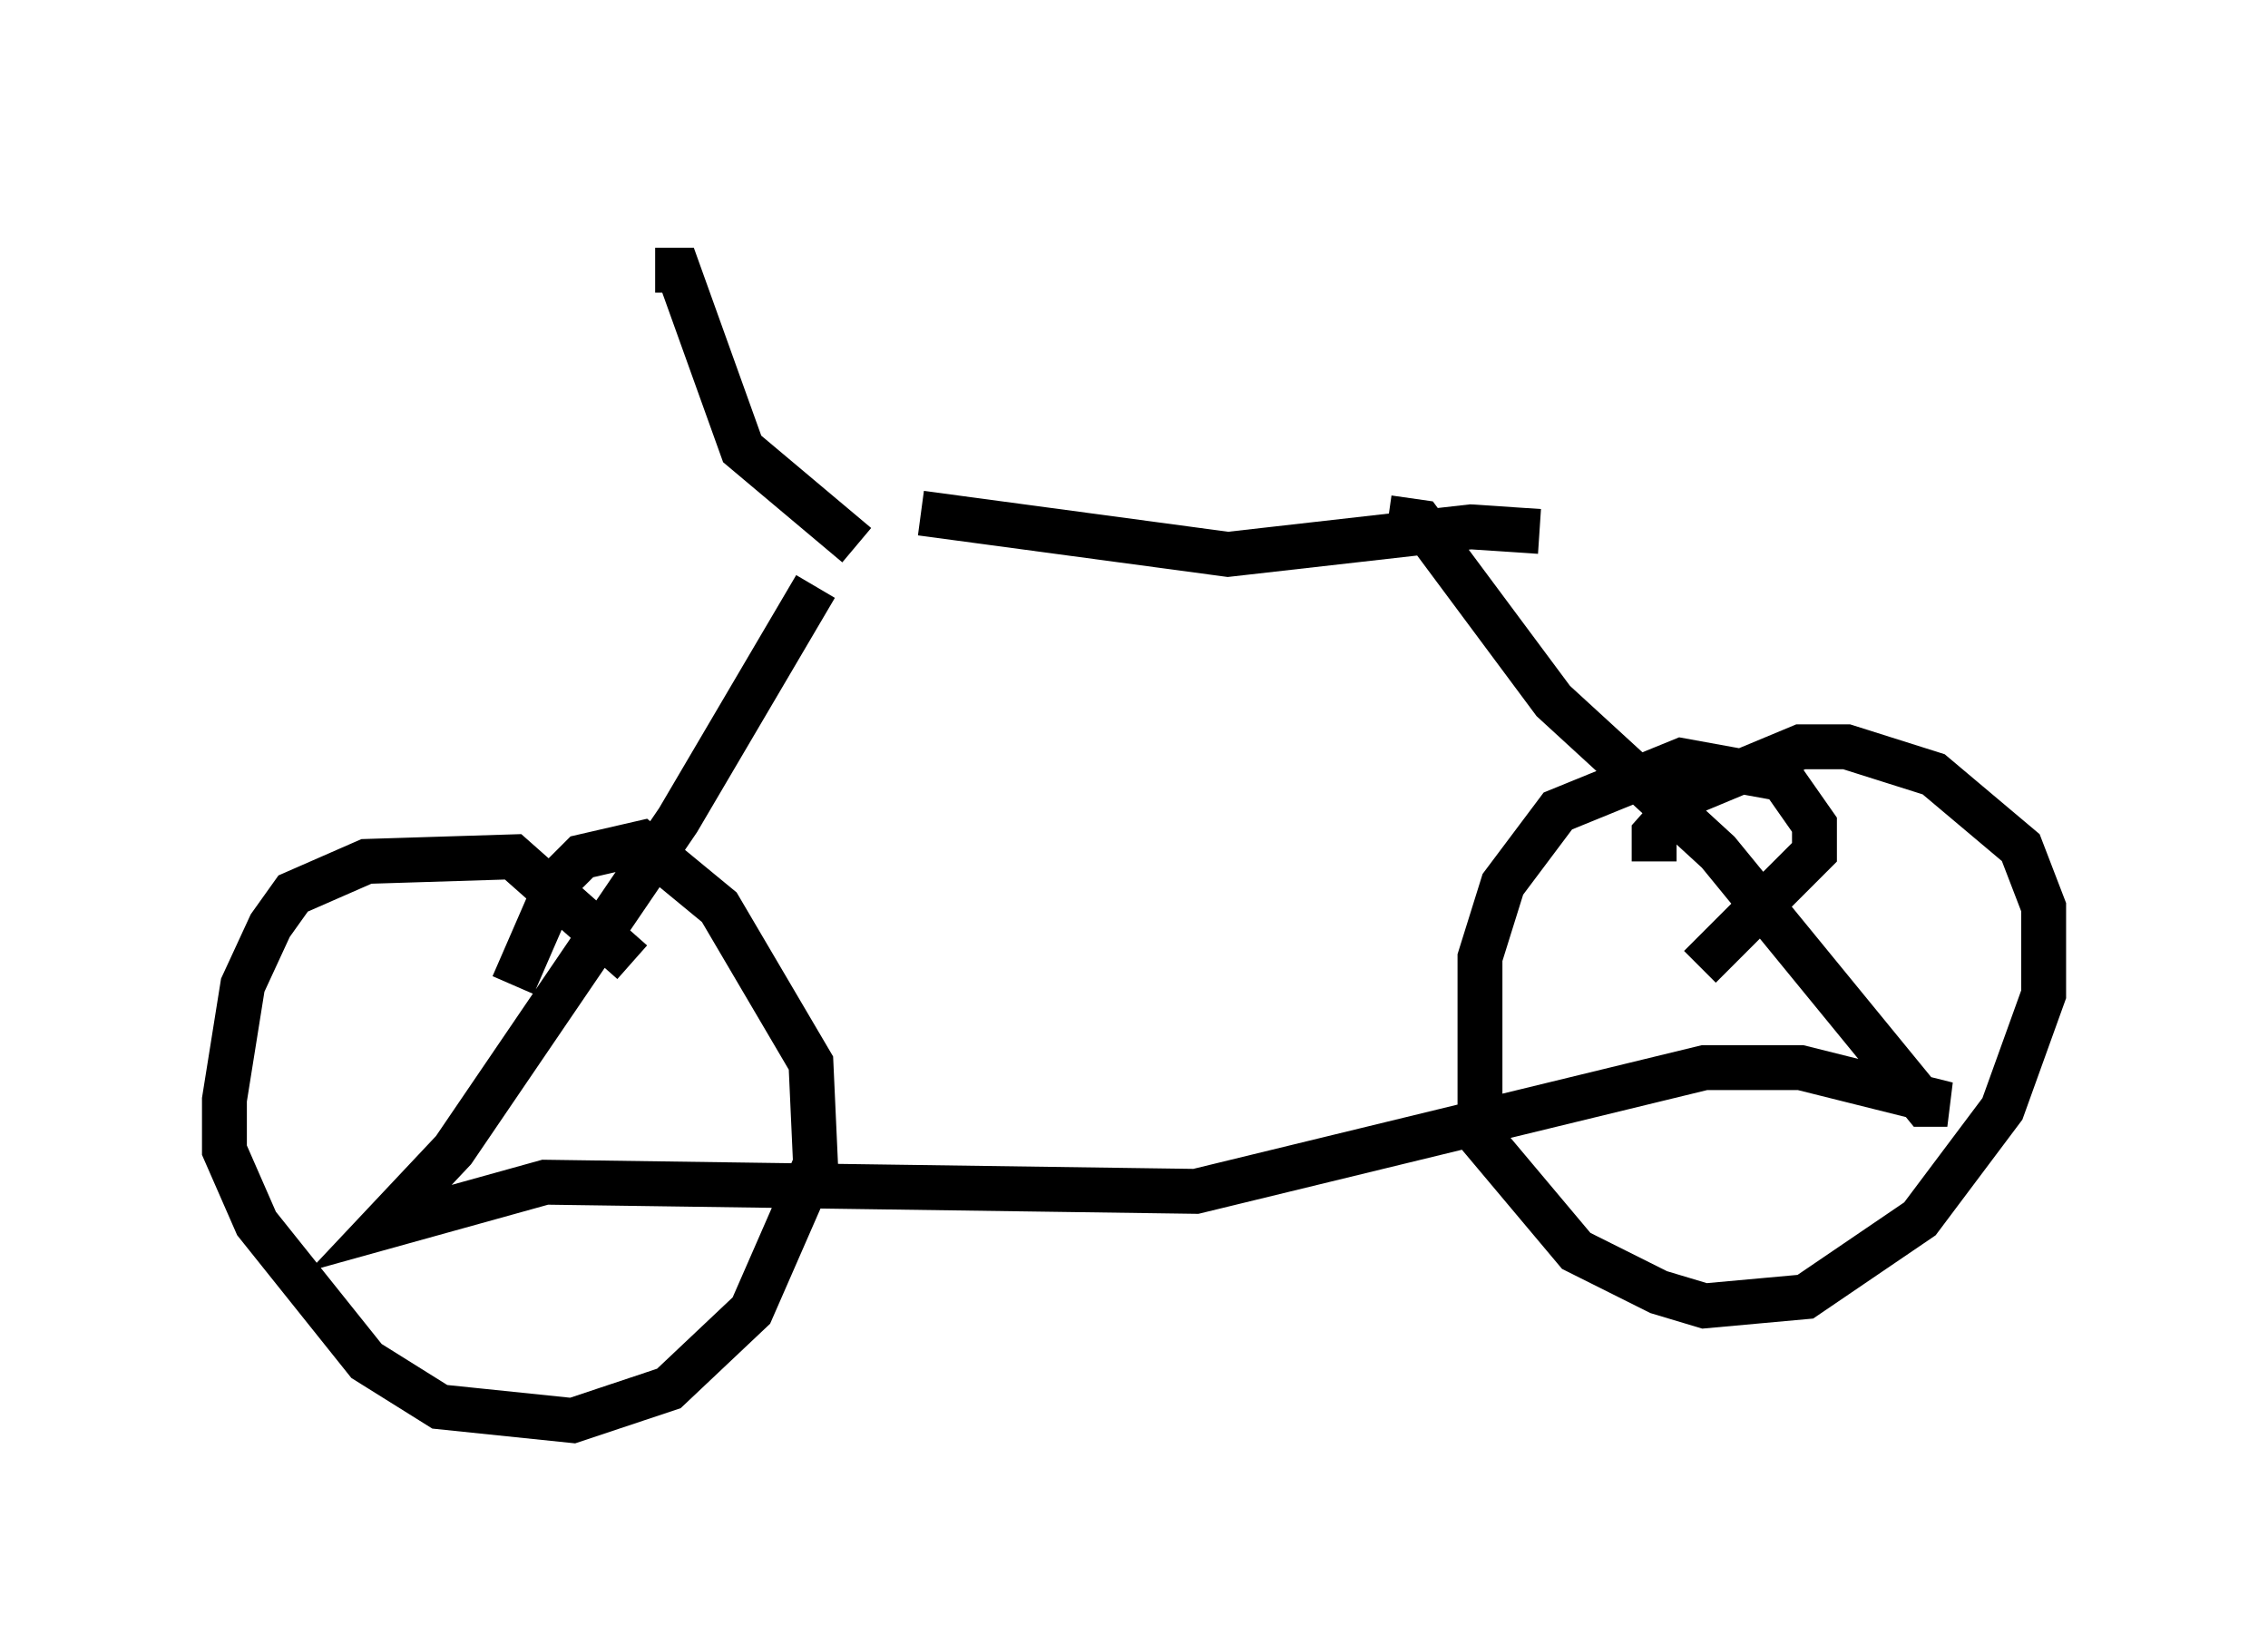 <?xml version="1.0" encoding="utf-8" ?>
<svg baseProfile="full" height="36.644" version="1.1" width="50.528" xmlns="http://www.w3.org/2000/svg" xmlns:ev="http://www.w3.org/2001/xml-events" xmlns:xlink="http://www.w3.org/1999/xlink"><defs /><rect fill="white" height="36.644" width="50.528" x="0" y="0" /><path d="M19.394, 10.104 m-1.225, 2.96 l-3.063, 5.206 -5.002, 7.35 l-1.633, 1.735 3.675, -1.021 l14.496, 0.204 11.331, -2.756 l2.144, 0.0 3.267, 0.817 l-0.51, 0.0 -4.594, -5.615 l-3.675, -3.369 -2.96, -3.981 l-0.715, -0.102 m-10.413, -0.102 l6.84, 0.919 5.41, -0.613 l1.531, 0.102 m-15.211, 0.306 l-2.552, -2.144 -1.429, -3.981 l-0.51, 0.0 m0.408, -1.021 l0.0, 0.0 m-0.919, 16.436 l-2.654, -2.348 -3.267, 0.102 l-1.633, 0.715 -0.51, 0.715 l-0.613, 1.327 -0.408, 2.552 l0.0, 1.123 0.715, 1.633 l2.45, 3.063 1.633, 1.021 l2.96, 0.306 2.144, -0.715 l1.838, -1.735 1.429, -3.267 l-0.102, -2.246 -2.042, -3.471 l-1.735, -1.429 -1.327, 0.306 l-0.51, 0.51 -1.021, 2.348 m26.44, -0.408 l2.552, -2.552 0.0, -0.613 l-0.715, -1.021 -2.246, -0.408 l-2.756, 1.123 -1.225, 1.633 l-0.51, 1.633 0.0, 3.981 l2.144, 2.552 1.838, 0.919 l1.021, 0.306 2.246, -0.204 l2.552, -1.735 1.838, -2.45 l0.919, -2.552 0.0, -1.94 l-0.51, -1.327 -1.94, -1.633 l-1.94, -0.613 -1.021, 0.0 l-2.45, 1.021 -0.817, 0.919 l0.0, 0.613 " fill="none" stroke="black" stroke-width="1" /></svg>